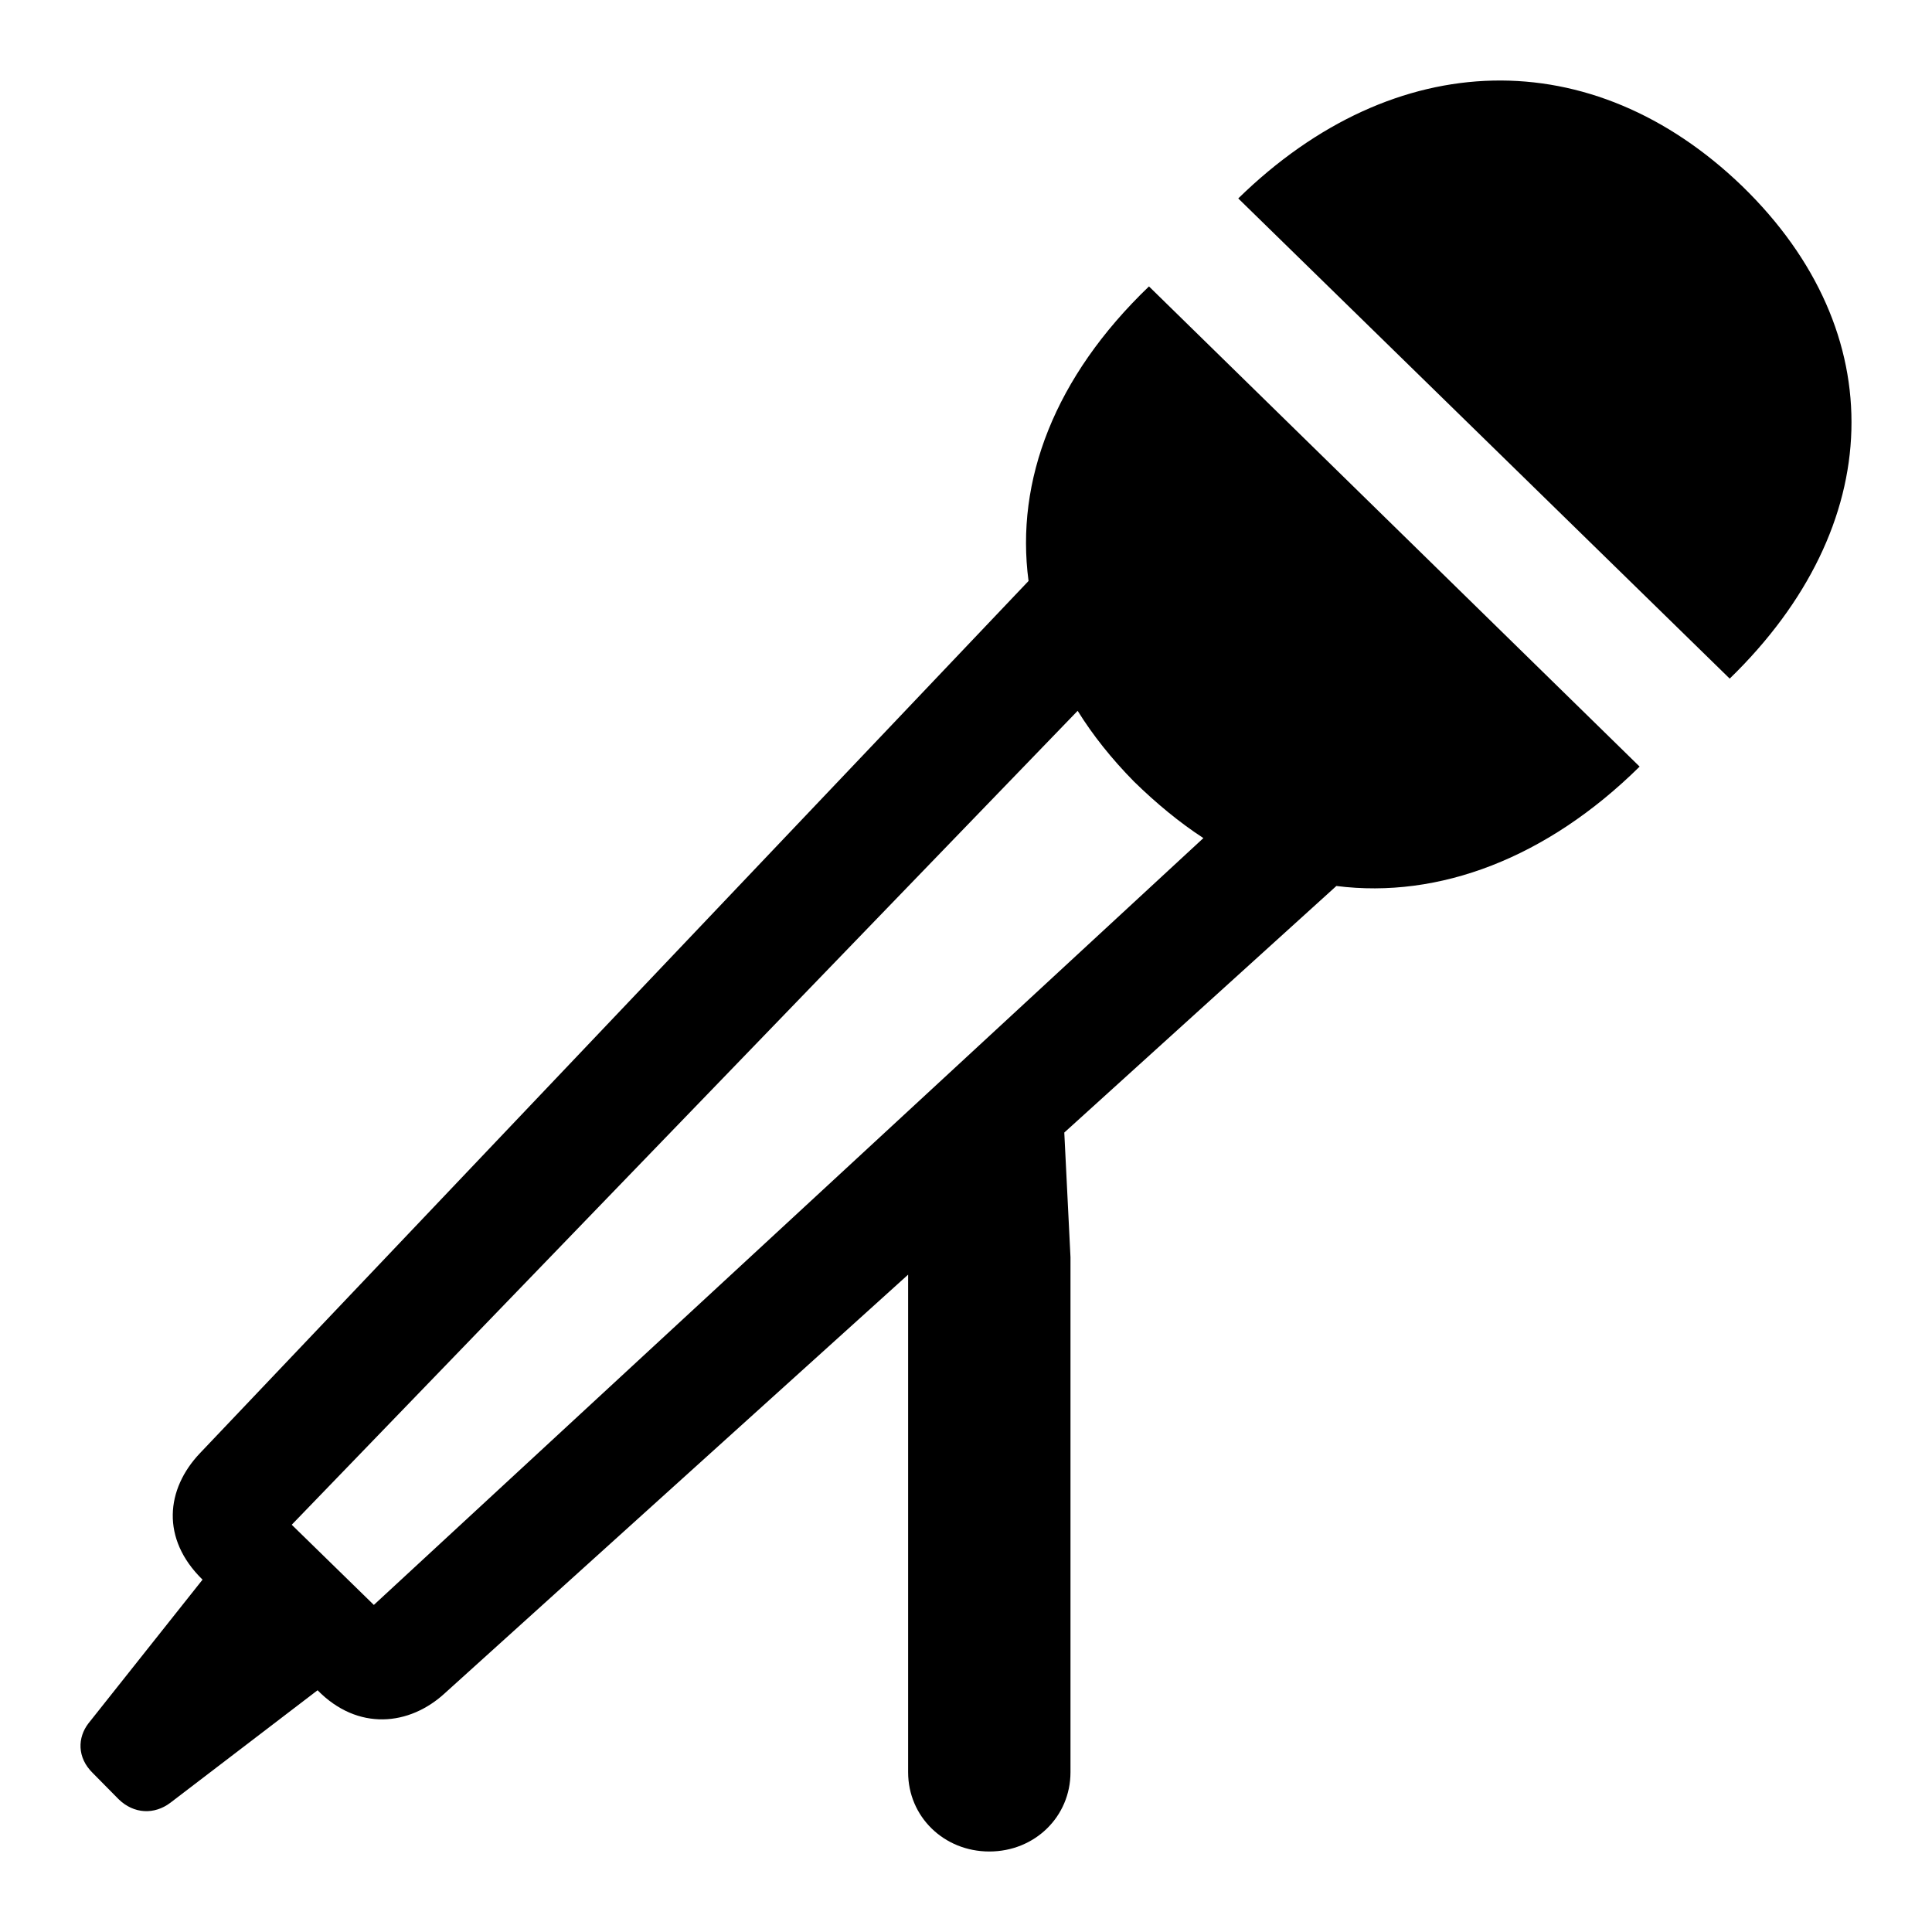 <?xml version="1.0" encoding="UTF-8"?>
<svg width="24px" height="24px" viewBox="0 0 24 24" version="1.1" xmlns="http://www.w3.org/2000/svg" xmlns:xlink="http://www.w3.org/1999/xlink">
    <title>icon</title>
    <g id="Page-1" stroke="none" stroke-width="1" fill="none" fill-rule="evenodd">
        <path d="M15.382,2.465 L21.487,8.43 C23.438,6.535 23.515,4.132 21.643,2.313 C19.781,0.517 17.332,0.56 15.382,2.465 Z M14.273,3.558 C13.099,4.684 12.611,5.972 12.777,7.217 L2.483,18.053 C2.062,18.497 1.995,19.114 2.516,19.623 L1.098,21.409 C0.965,21.582 0.953,21.831 1.153,22.026 L1.474,22.351 C1.663,22.535 1.918,22.545 2.117,22.394 L3.945,20.997 C4.444,21.506 5.087,21.441 5.53,21.03 L11.281,15.834 L11.281,22.015 C11.281,22.567 11.725,23 12.29,23 C12.855,23 13.298,22.567 13.298,22.015 L13.298,15.617 L13.221,14.069 L16.601,11.006 C17.875,11.168 19.216,10.66 20.368,9.523 L14.273,3.558 Z M3.624,18.941 L13.387,8.83 C13.575,9.133 13.808,9.425 14.085,9.707 C14.362,9.978 14.65,10.216 14.949,10.411 L4.644,19.937 L3.624,18.941 Z" id="Shape" fill="#000000" fill-rule="nonzero"></path>
    </g>
</svg>